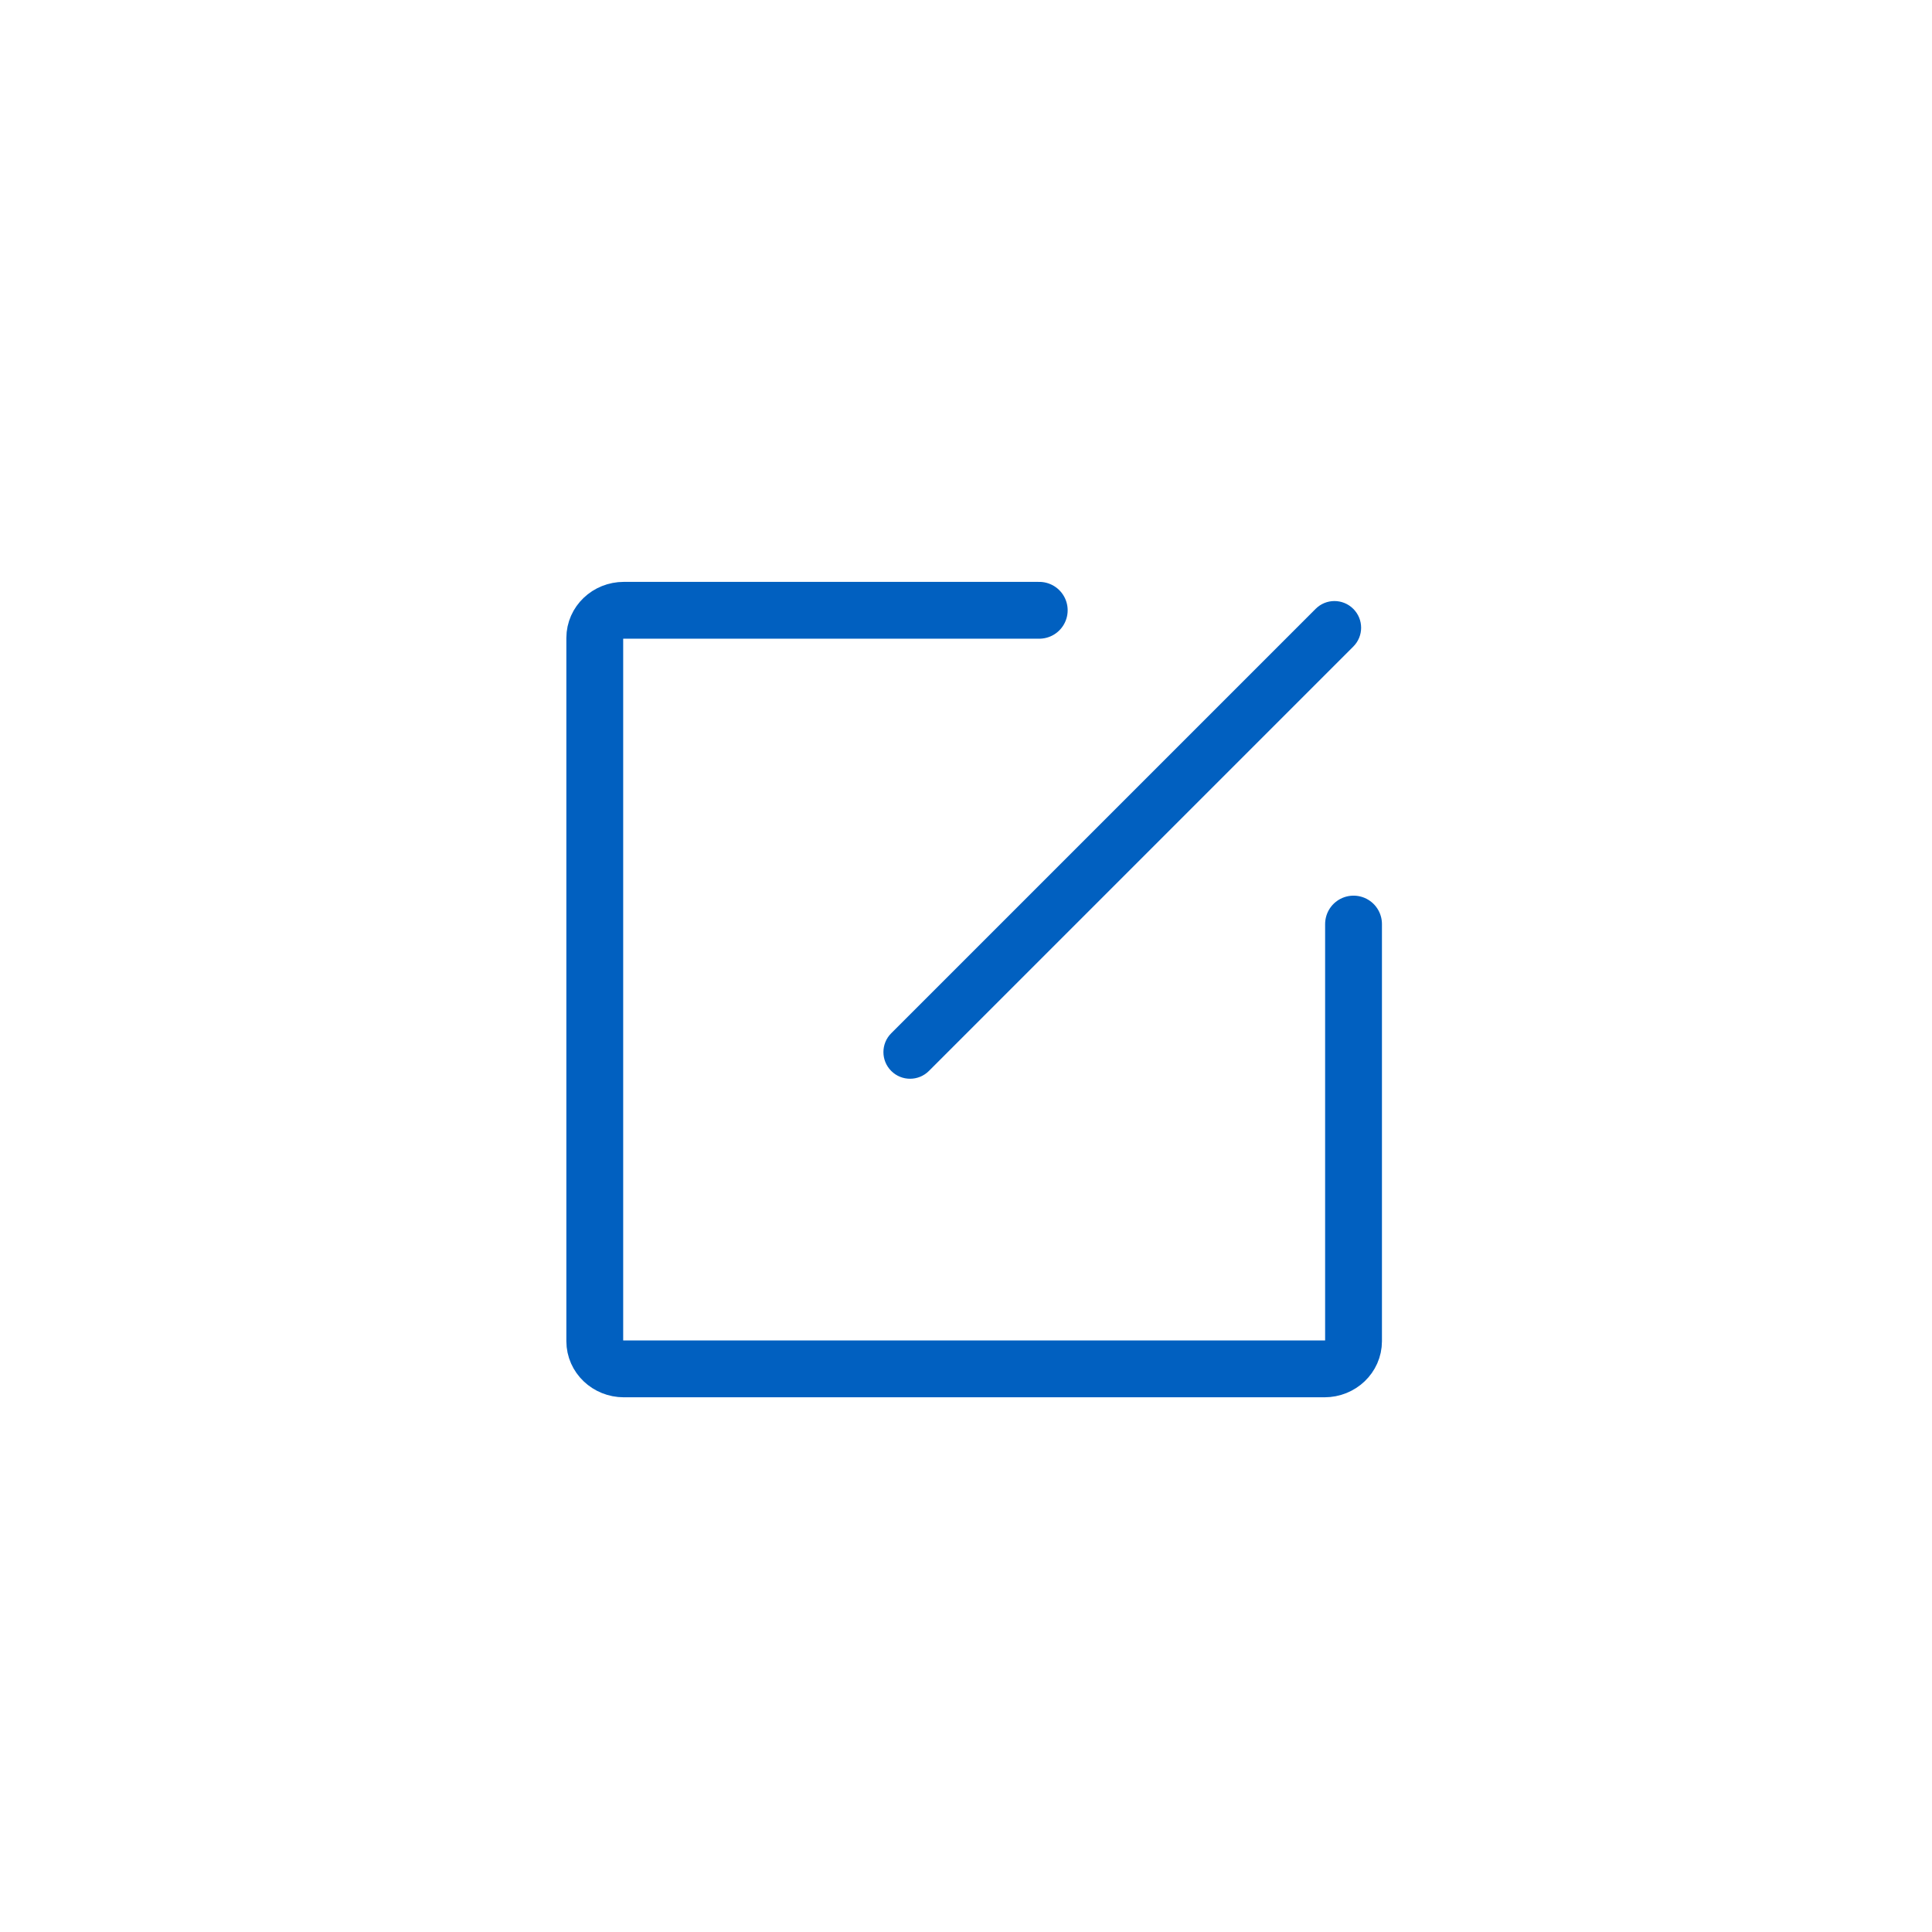 <?xml version="1.0" encoding="UTF-8"?>
<svg width="34px" height="34px" viewBox="0 0 34 34" version="1.1" xmlns="http://www.w3.org/2000/svg" xmlns:xlink="http://www.w3.org/1999/xlink">
    <title>form_opera_icon_edit</title>
    <g id="交换系统" stroke="none" stroke-width="1" fill="none" fill-rule="evenodd">
        <g id="补充切图" transform="translate(-102, -121)">
            <g id="edit-icon" transform="translate(101, 120)">
                <g transform="translate(10.5, 10.5)">
                    <g transform="translate(0.938, 0)">
                        <path d="M13.382,6.762 C13.382,8.393 13.382,10.84 13.382,14.103 C13.382,14.372 13.153,14.59 12.871,14.59 L0.54,14.59 C0.258,14.59 0.029,14.372 0.029,14.103 L0.029,1.727 C0.029,1.458 0.258,1.24 0.54,1.24 C3.789,1.24 6.226,1.24 7.851,1.24" id="路径" stroke="#0160C0" stroke-linecap="round"></path>
                        <path d="M4.031,4.812 L14.594,4.812 C14.853,4.812 15.062,5.022 15.062,5.281 C15.062,5.54 14.853,5.75 14.594,5.75 L4.031,5.75 C3.772,5.75 3.562,5.54 3.562,5.281 C3.562,5.022 3.772,4.812 4.031,4.812 Z" id="矩形" fill="#0160C0" transform="translate(9.312, 5.281) rotate(-45) translate(-9.312, -5.281) "></path>
                    </g>
                </g>
            </g>
        </g>
    </g>
</svg>